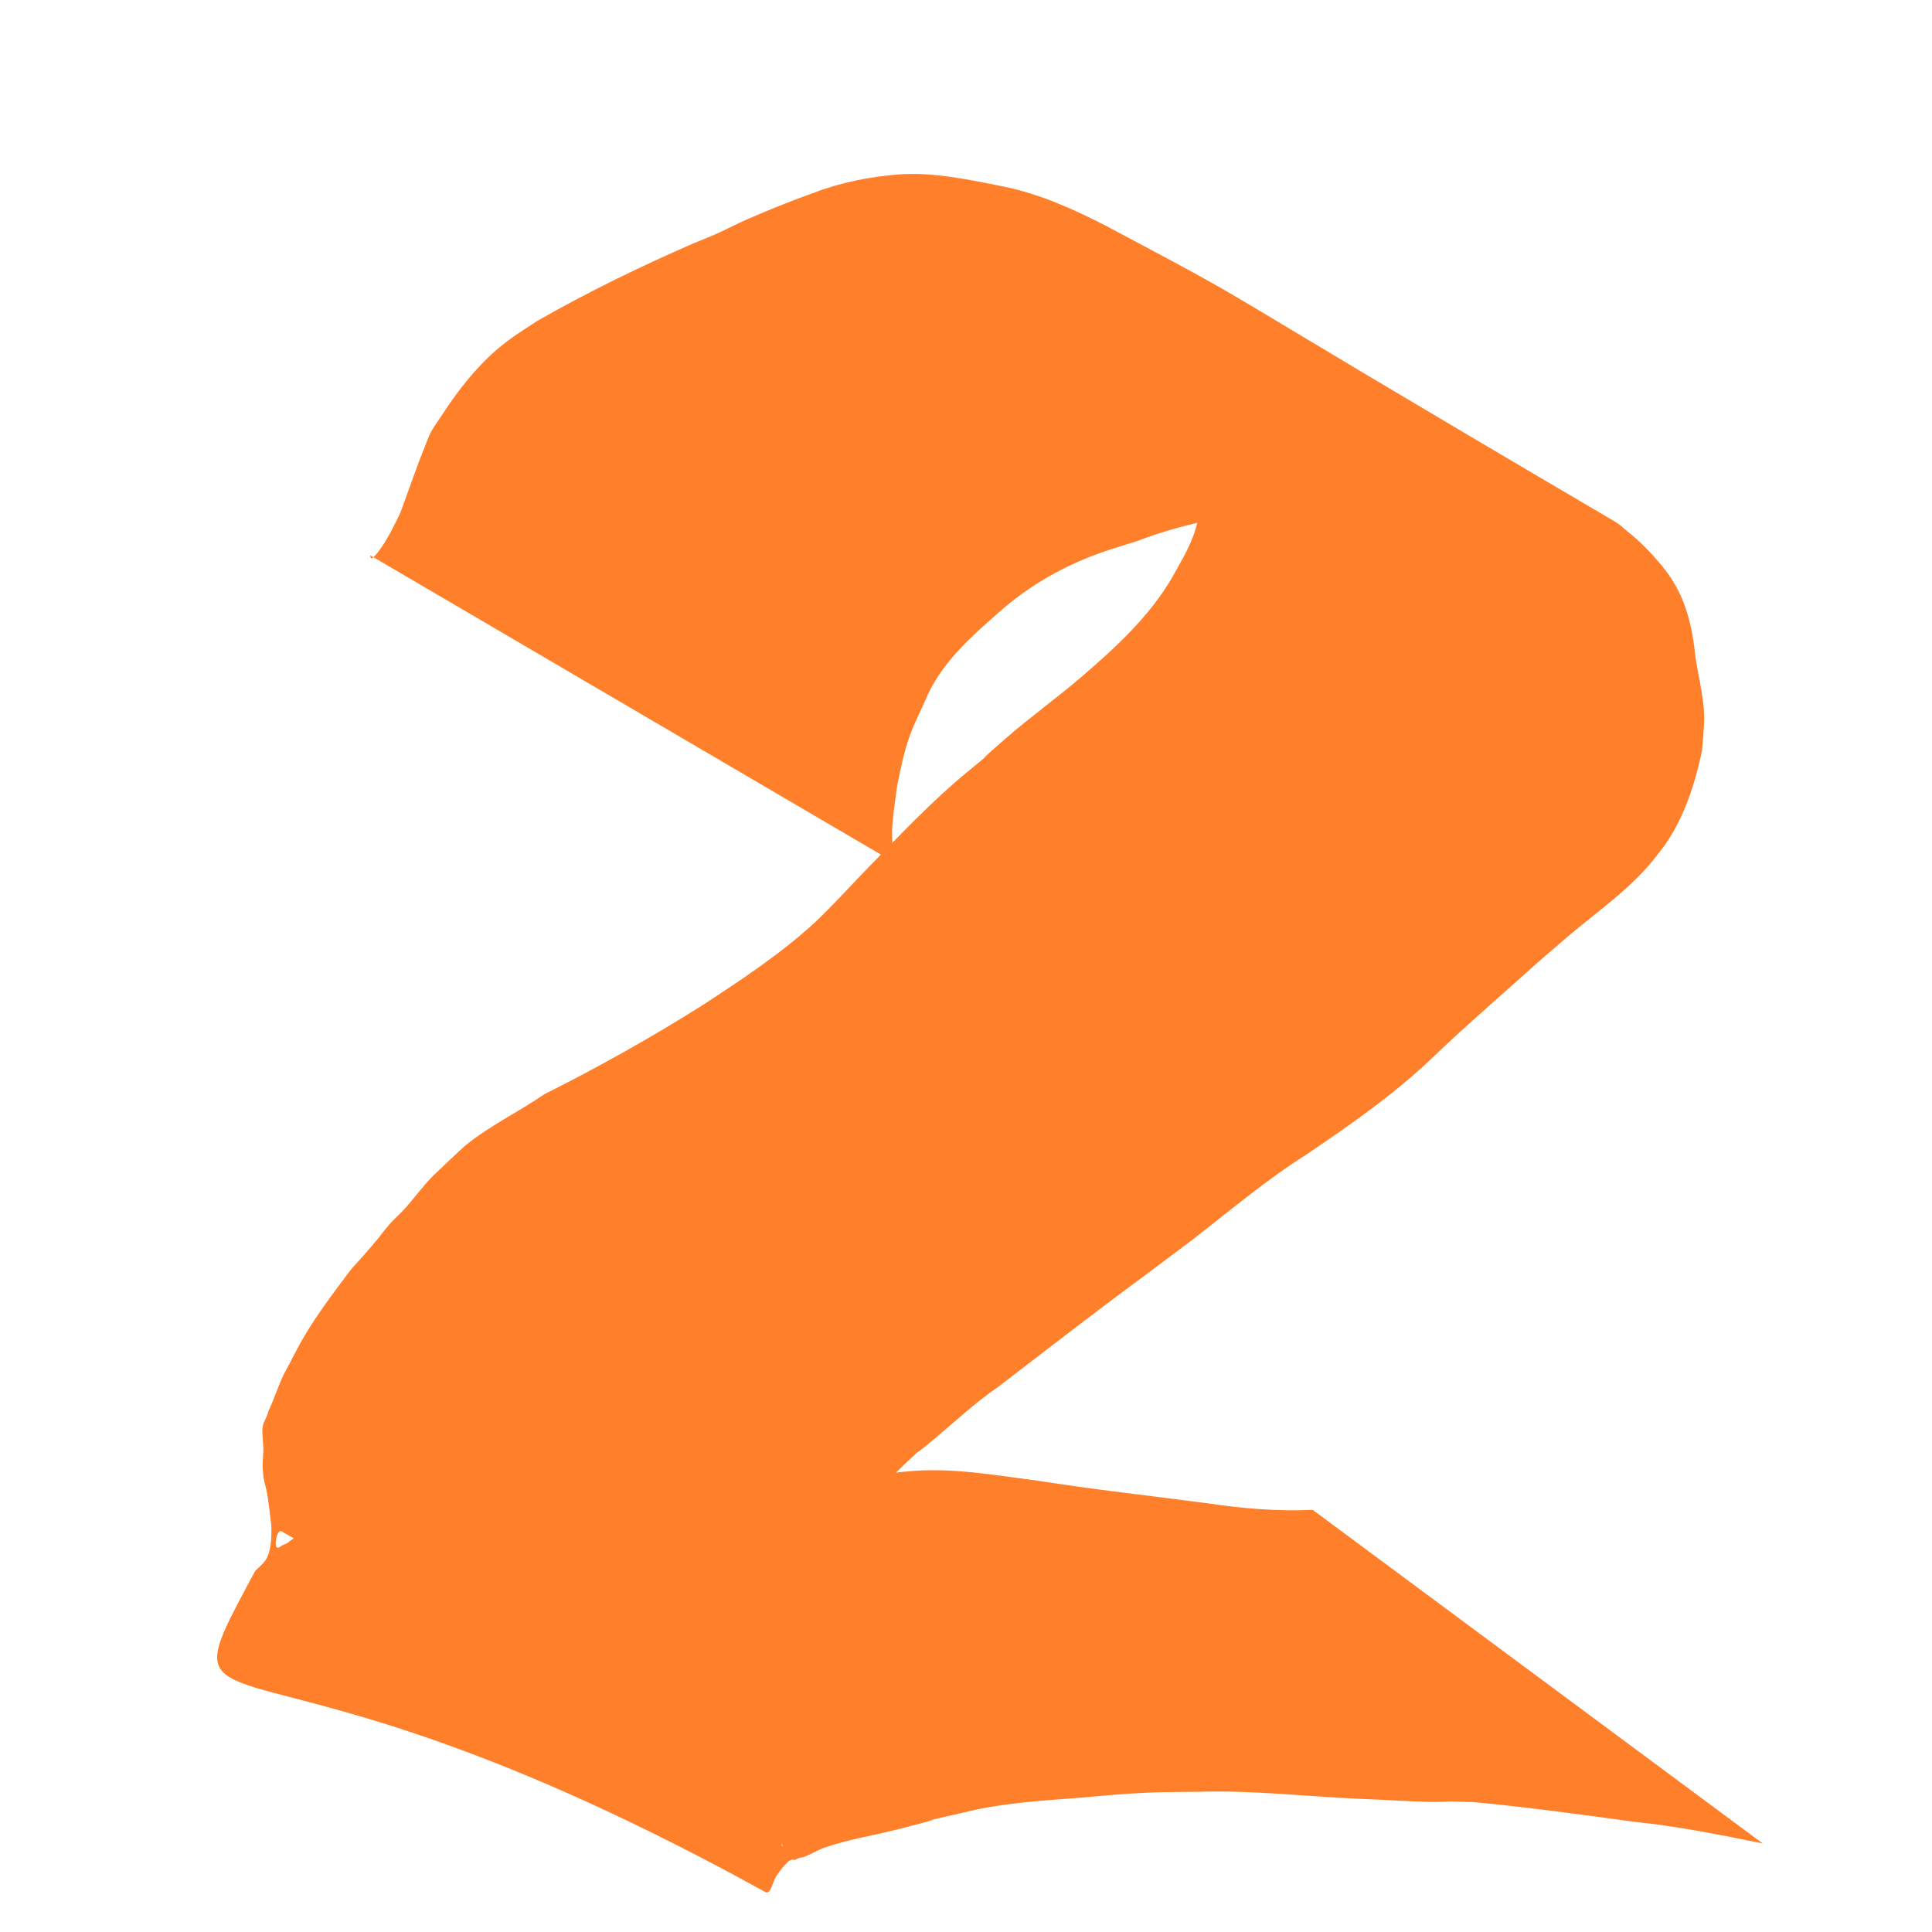 <?xml version="1.0" encoding="UTF-8" standalone="no"?>
<!-- Created with Inkscape (http://www.inkscape.org/) -->

<svg
   width="48"
   height="48"
   viewBox="0 0 12.7 12.7"
   version="1.1"
   id="svg1"
   inkscape:export-filename="1.svg"
   inkscape:export-xdpi="96"
   inkscape:export-ydpi="96"
   xmlns:inkscape="http://www.inkscape.org/namespaces/inkscape"
   xmlns:sodipodi="http://sodipodi.sourceforge.net/DTD/sodipodi-0.dtd"
   xmlns="http://www.w3.org/2000/svg"
   xmlns:svg="http://www.w3.org/2000/svg">
  <sodipodi:namedview
     id="namedview1"
     pagecolor="#505050"
     bordercolor="#eeeeee"
     borderopacity="1"
     inkscape:showpageshadow="0"
     inkscape:pageopacity="0"
     inkscape:pagecheckerboard="0"
     inkscape:deskcolor="#505050"
     inkscape:document-units="px">
    <inkscape:page
       x="0"
       y="0"
       width="12.7"
       height="12.7"
       id="page2"
       margin="0"
       bleed="0" />
  </sodipodi:namedview>
  <defs
     id="defs1" />
  <g
     inkscape:label="Camada 1"
     inkscape:groupmode="layer"
     id="layer1">
    <path
       style="fill:#ff7f2a;fill-opacity:0.996;stroke:none;stroke-width:5.395;paint-order:markers stroke fill"
       id="path1"
       d="m 5.851,5.653 c 0.004,-0.026 0.011,-0.051 0.013,-0.077 0.004,-0.045 -0.002,-0.091 0.001,-0.136 0.006,-0.095 0.021,-0.19 0.034,-0.284 0.023,-0.106 0.043,-0.215 0.081,-0.318 0.034,-0.095 0.083,-0.186 0.122,-0.279 C 6.206,4.343 6.386,4.183 6.563,4.028 6.731,3.878 6.921,3.761 7.128,3.675 7.242,3.627 7.353,3.595 7.471,3.558 7.759,3.447 8.065,3.388 8.371,3.352 8.57,3.334 8.769,3.347 8.967,3.352 12.429,4.847 8.207,2.685 7.155,2.077 c -0.029,-0.017 0.057,0.035 0.085,0.053 0.074,0.048 0.146,0.099 0.215,0.153 0.129,0.105 0.225,0.237 0.308,0.379 0.081,0.181 0.115,0.382 0.124,0.579 0.013,0.225 -0.078,0.37 -0.183,0.557 C 7.555,4.052 7.34,4.25 7.12,4.44 6.955,4.583 6.776,4.71 6.611,4.854 6.253,5.166 6.732,4.766 6.375,5.061 6.117,5.271 5.891,5.516 5.659,5.753 5.61,5.804 5.562,5.856 5.513,5.907 5.46,5.961 5.408,6.016 5.353,6.067 5.132,6.27 4.867,6.445 4.616,6.609 4.28,6.821 3.933,7.015 3.578,7.193 3.408,7.31 3.218,7.4 3.058,7.531 3.031,7.553 2.873,7.705 2.848,7.728 2.78,7.796 2.724,7.875 2.659,7.947 2.628,7.981 2.593,8.011 2.562,8.046 2.531,8.081 2.504,8.119 2.474,8.155 2.413,8.228 2.371,8.274 2.308,8.344 2.181,8.513 2.051,8.682 1.952,8.87 1.937,8.898 1.923,8.927 1.908,8.955 1.895,8.981 1.88,9.005 1.867,9.031 1.828,9.112 1.801,9.199 1.763,9.28 c -0.007,0.036 -0.033,0.066 -0.037,0.103 -0.004,0.034 0.002,0.072 0.003,0.105 0.008,0.064 -0.009,0.126 2.857e-4,0.189 8.758e-4,0.012 7.594e-4,0.023 0.003,0.035 0.006,0.037 0.018,0.072 0.024,0.109 0.012,0.07 0.019,0.142 0.028,0.212 -1.563e-4,0.066 7.805e-4,0.138 -0.026,0.2 -0.016,0.036 -0.052,0.066 -0.08,0.092 -0.671,1.249 -0.138,0.184 3.352,2.112 0.037,0.02 0.048,-0.068 0.072,-0.103 0.035,-0.052 0.04,-0.057 0.08,-0.098 0.008,-0.004 0.015,-0.01 0.024,-0.012 0.006,-0.001 0.012,0.004 0.018,0.002 0.01,-0.002 0.018,-0.009 0.027,-0.012 0.012,-0.004 0.024,-0.004 0.035,-0.008 0.043,-0.017 0.083,-0.04 0.125,-0.058 0.166,-0.058 0.341,-0.084 0.511,-0.128 0.554,-0.142 -0.223,0.041 0.402,-0.103 0.256,-0.065 0.518,-0.08 0.78,-0.1 0.091,-0.007 0.181,-0.017 0.271,-0.023 0.229,-0.016 0.288,-0.013 0.515,-0.016 0.353,-0.01 0.704,0.032 1.056,0.047 0.154,0.005 0.308,0.017 0.462,0.02 0.044,7.14e-4 0.087,-0.002 0.131,-0.003 l 0.146,0.004 c 0.355,0.033 0.708,0.082 1.061,0.13 0.283,0.029 0.562,0.085 0.841,0.142 L 8.629,9.925 v 0 C 8.398,9.936 8.168,9.916 7.939,9.882 7.567,9.833 7.195,9.792 6.825,9.734 6.541,9.697 6.255,9.645 5.968,9.672 5.687,9.697 5.413,9.772 5.135,9.818 4.632,9.915 4.121,9.972 3.609,9.995 c -0.415,0.012 -0.832,-0.004 -1.246,0.026 -0.178,0.007 -0.331,0.002 -0.474,0.122 -0.01,0.005 -0.021,0.009 -0.031,0.014 -0.011,0.005 -0.02,0.018 -0.033,0.017 -0.027,-0.002 -0.005,-0.125 0.025,-0.108 3.466,1.961 3.297,2.079 3.292,2.07 -0.008,-0.016 -0.005,-0.034 -0.006,-0.052 -0.011,-0.105 0.003,-0.208 0.018,-0.311 0.015,-0.067 0.022,-0.135 0.036,-0.201 0.006,-0.029 0.019,-0.056 0.024,-0.085 0.002,-0.011 0.002,-0.022 0.002,-0.033 0.01,-0.064 -0.01,-0.128 -0.002,-0.192 4.497e-4,-0.027 0.006,-0.058 0.003,-0.085 -0.003,-0.032 -0.024,-0.06 -0.025,-0.093 -0.025,-0.119 -0.017,-0.241 0.025,-0.355 C 5.297,10.555 5.364,10.376 5.477,10.22 5.603,10.004 5.757,9.807 5.938,9.633 6.123,9.46 5.935,9.631 6.134,9.465 6.275,9.348 6.409,9.221 6.561,9.117 6.863,8.886 7.163,8.652 7.469,8.426 7.592,8.333 7.717,8.242 7.84,8.148 8.087,7.957 8.326,7.754 8.591,7.587 8.879,7.392 9.165,7.193 9.418,6.951 9.647,6.732 9.888,6.525 10.124,6.313 c 0.087,-0.074 0.173,-0.151 0.262,-0.223 0.168,-0.137 0.345,-0.267 0.482,-0.437 0.027,-0.036 0.057,-0.07 0.082,-0.107 0.125,-0.183 0.192,-0.395 0.238,-0.61 0.006,-0.072 0.016,-0.166 0.014,-0.239 -0.006,-0.151 -0.052,-0.297 -0.065,-0.448 C 11.108,4.043 11.057,3.88 10.923,3.717 10.853,3.634 10.783,3.561 10.698,3.493 10.67,3.47 10.644,3.445 10.613,3.427 7.619,1.669 8.459,2.117 7.262,1.48 7.047,1.371 6.828,1.272 6.59,1.225 6.368,1.18 6.141,1.132 5.914,1.146 5.724,1.161 5.534,1.197 5.356,1.265 5.188,1.325 5.023,1.391 4.86,1.465 4.813,1.487 4.766,1.512 4.718,1.533 4.666,1.557 4.613,1.577 4.56,1.599 4.209,1.752 3.863,1.92 3.531,2.11 3.431,2.176 3.357,2.22 3.266,2.298 3.125,2.42 3.008,2.57 2.907,2.726 c -0.024,0.037 -0.051,0.072 -0.072,0.11 -0.018,0.033 -0.03,0.07 -0.044,0.105 C 2.733,3.083 2.685,3.228 2.631,3.372 2.594,3.448 2.557,3.526 2.509,3.596 2.506,3.601 2.46,3.667 2.442,3.67 2.434,3.671 2.436,3.657 2.433,3.65 Z"
       sodipodi:nodetypes="ccccsccscccsscccccsccssccscsssccssccccsscscssccccccscccccccccccscccccccccccccscccccccccccscccsccccccscccccssccscccccccc" />
  </g>
</svg>
